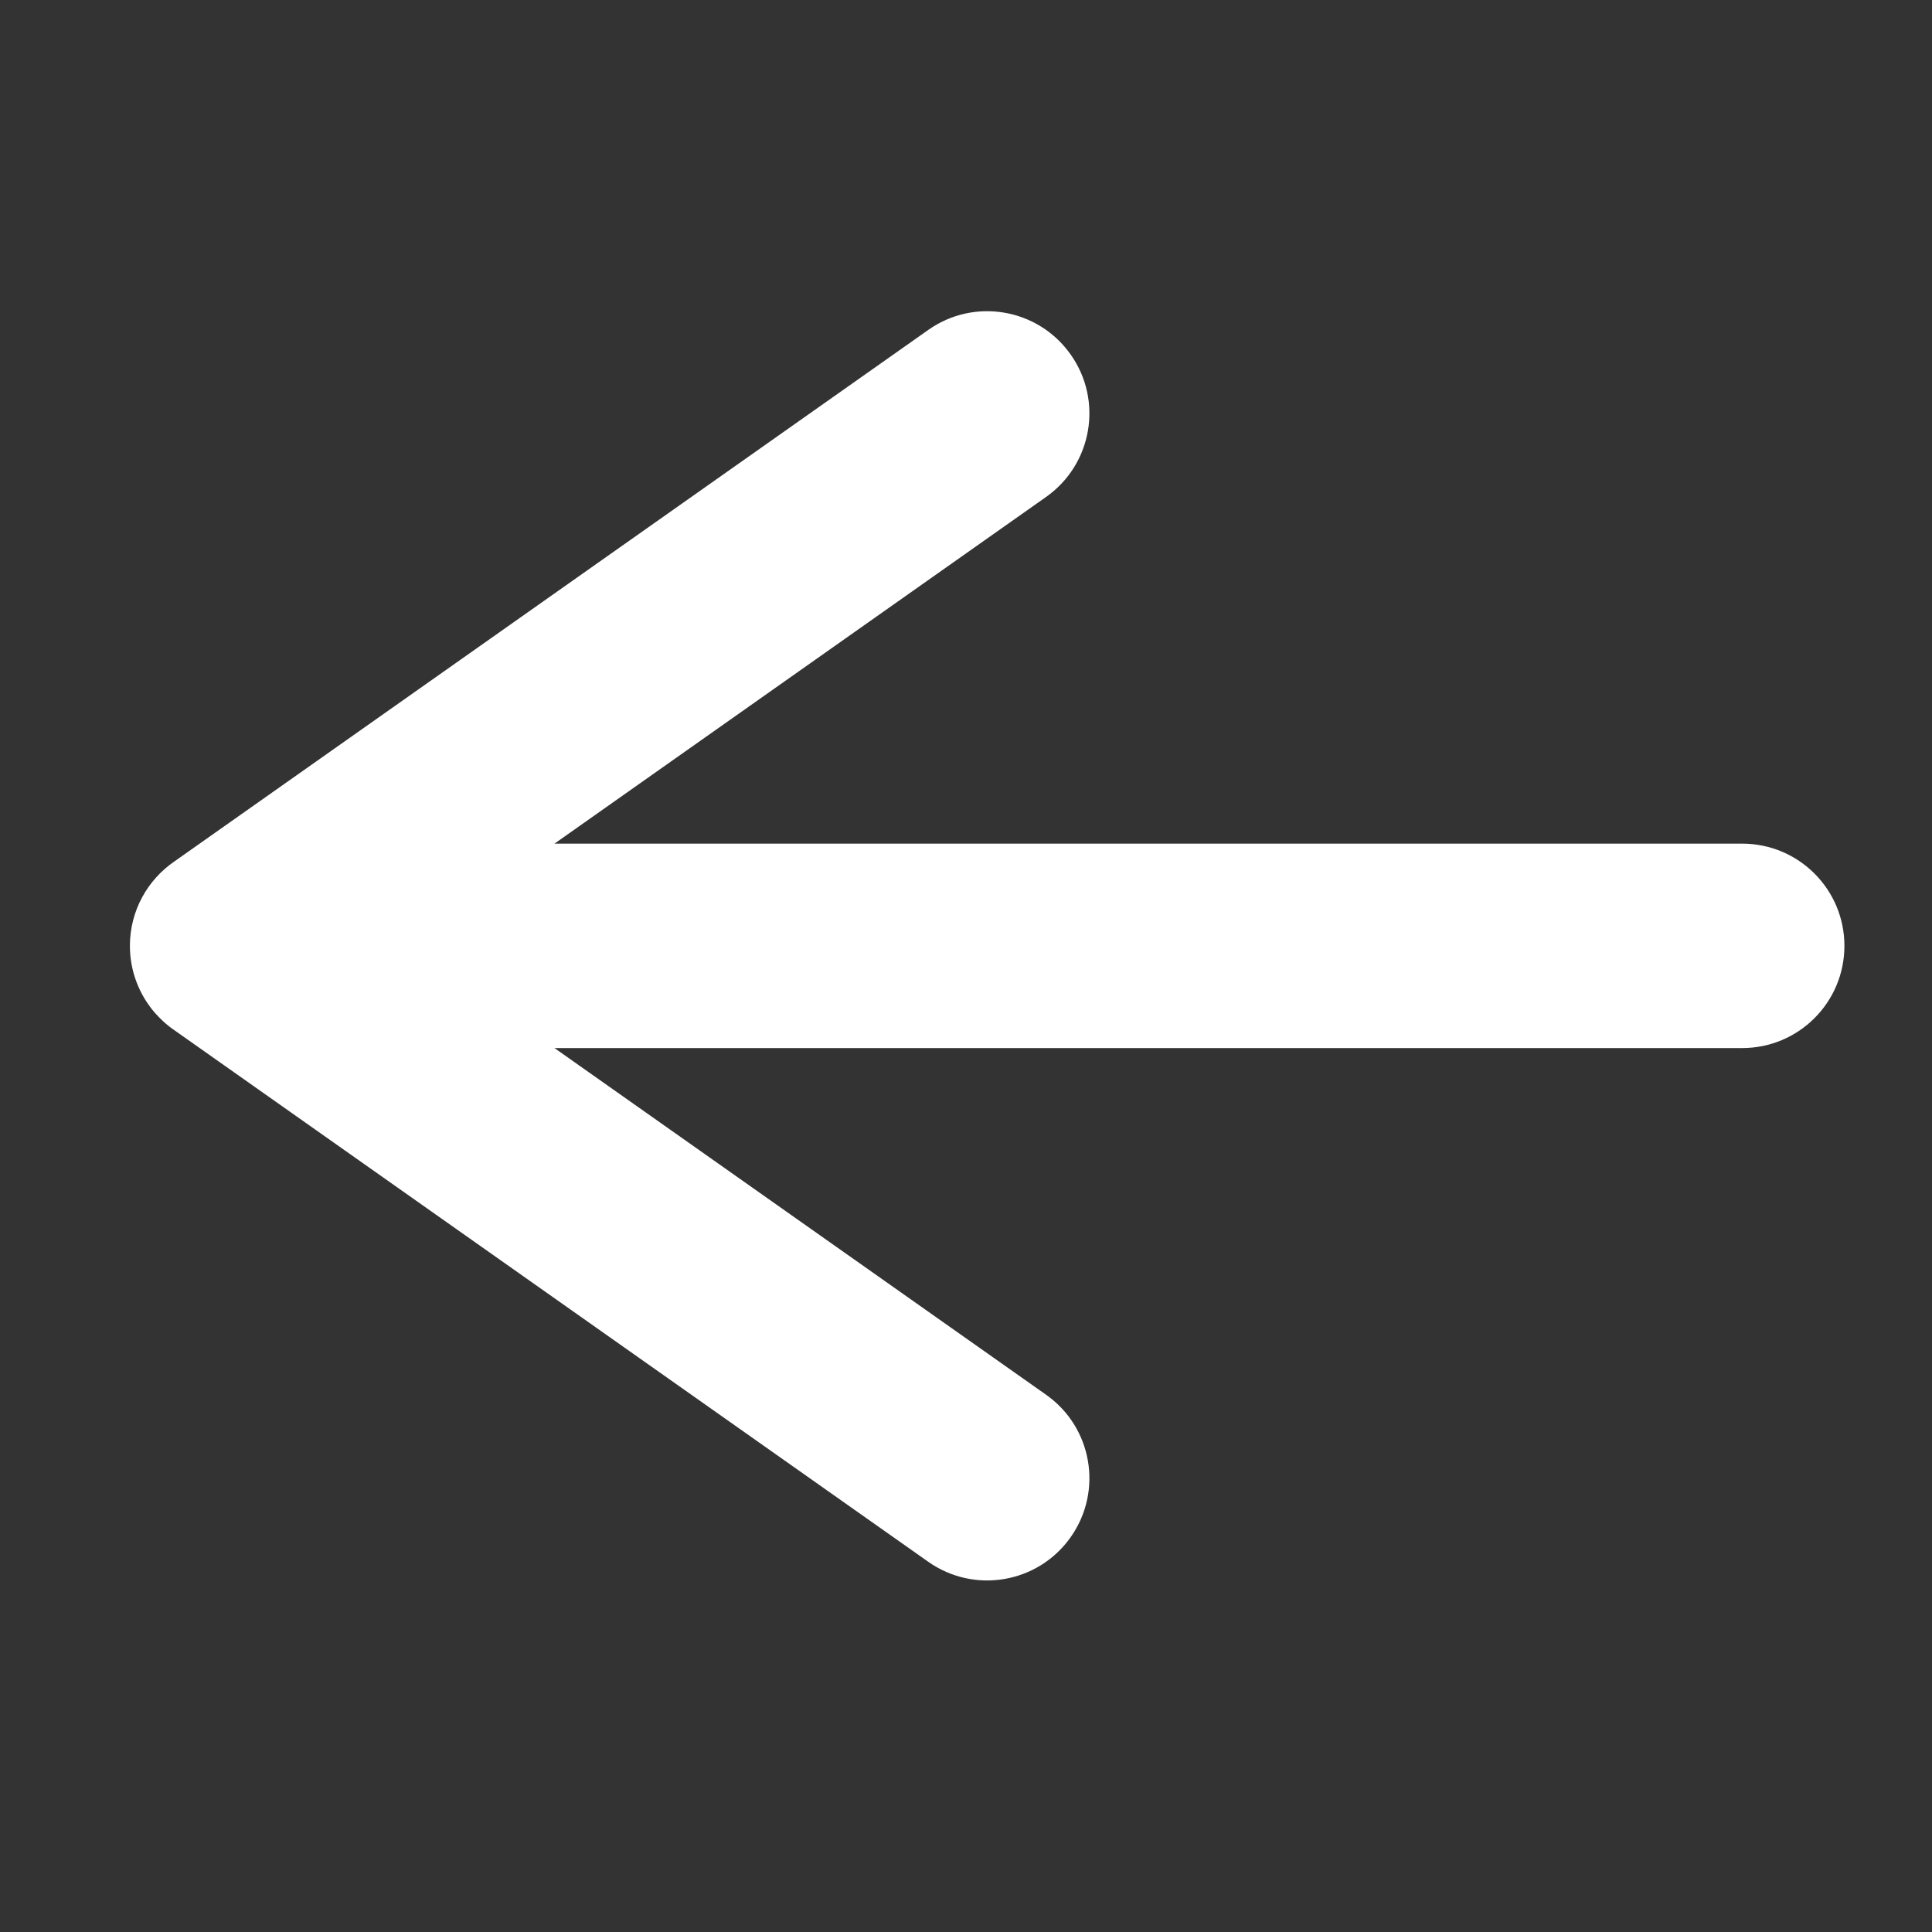 <svg width="21" height="21" viewBox="0 0 21 21" fill="none" xmlns="http://www.w3.org/2000/svg">
<rect x="0" y="0" width="21" height="21" fill="#333333" stroke="none"/>
<path fill-rule="evenodd" clip-rule="evenodd" d="M10.09 3.586C10.591 3.232 11.284 3.352 11.638 3.854C11.992 4.355 11.872 5.048 11.37 5.402L6.027 9.17H18.937C19.551 9.17 20.048 9.667 20.048 10.281C20.048 10.895 19.551 11.392 18.937 11.392H6.027L11.37 15.16C11.872 15.513 11.992 16.206 11.638 16.708C11.284 17.21 10.591 17.329 10.09 16.976L1.894 11.197C1.853 11.169 1.814 11.138 1.778 11.105C1.743 11.073 1.71 11.039 1.679 11.004C1.513 10.809 1.412 10.557 1.412 10.281C1.412 9.899 1.605 9.561 1.899 9.361L10.09 3.586Z" fill="white"/>
</svg>
